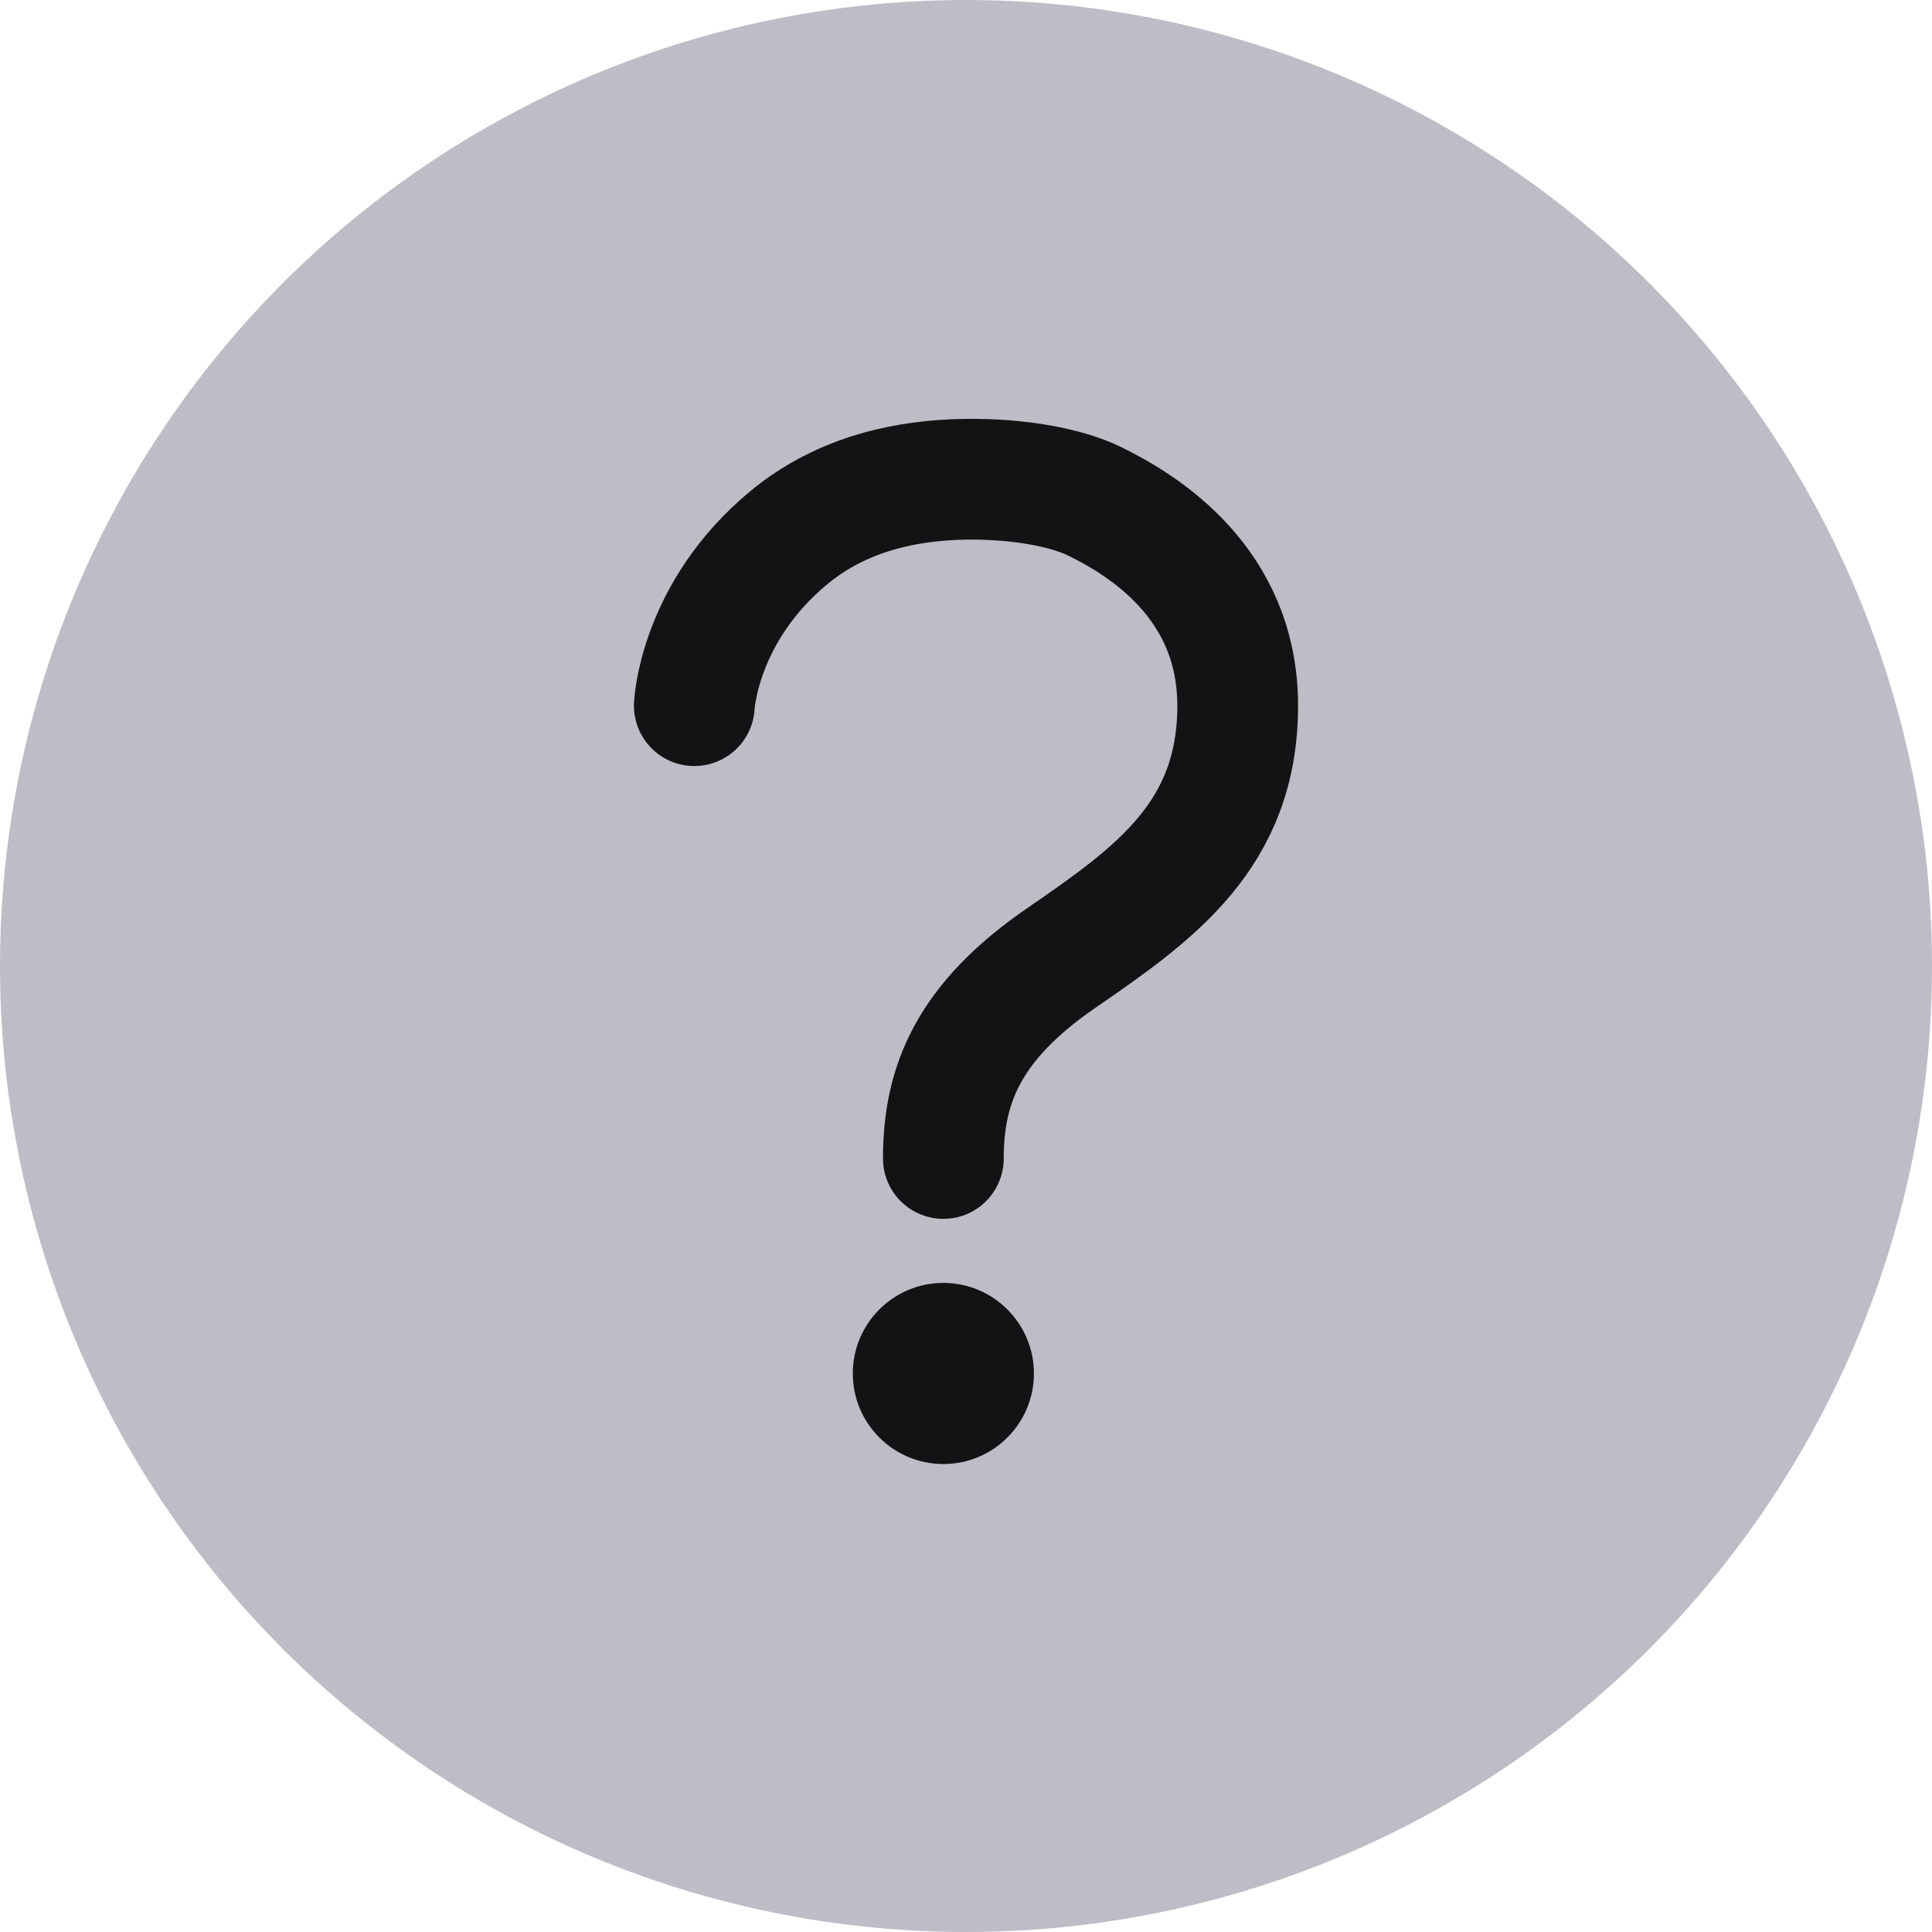 <svg width="32" height="32" viewBox="0 0 32 32" fill="none" xmlns="http://www.w3.org/2000/svg">
<circle cx="16" cy="16" r="16" fill="#BDBDC7"/>
<path d="M11.5 11.688C11.5 11.688 11.568 10.141 13.072 8.9C13.966 8.164 15.039 7.951 16 7.938C16.878 7.927 17.663 8.075 18.132 8.304C18.934 8.697 20.5 9.653 20.5 11.688C20.5 13.828 19.132 14.799 17.577 15.868C16.023 16.937 15.625 17.986 15.625 19.188" stroke="#131315" stroke-width="2" stroke-miterlimit="10" stroke-linecap="round"/>
<path d="M15.625 24.249C16.453 24.249 17.125 23.578 17.125 22.749C17.125 21.921 16.453 21.249 15.625 21.249C14.797 21.249 14.125 21.921 14.125 22.749C14.125 23.578 14.797 24.249 15.625 24.249Z" fill="#131315"/>
</svg>
